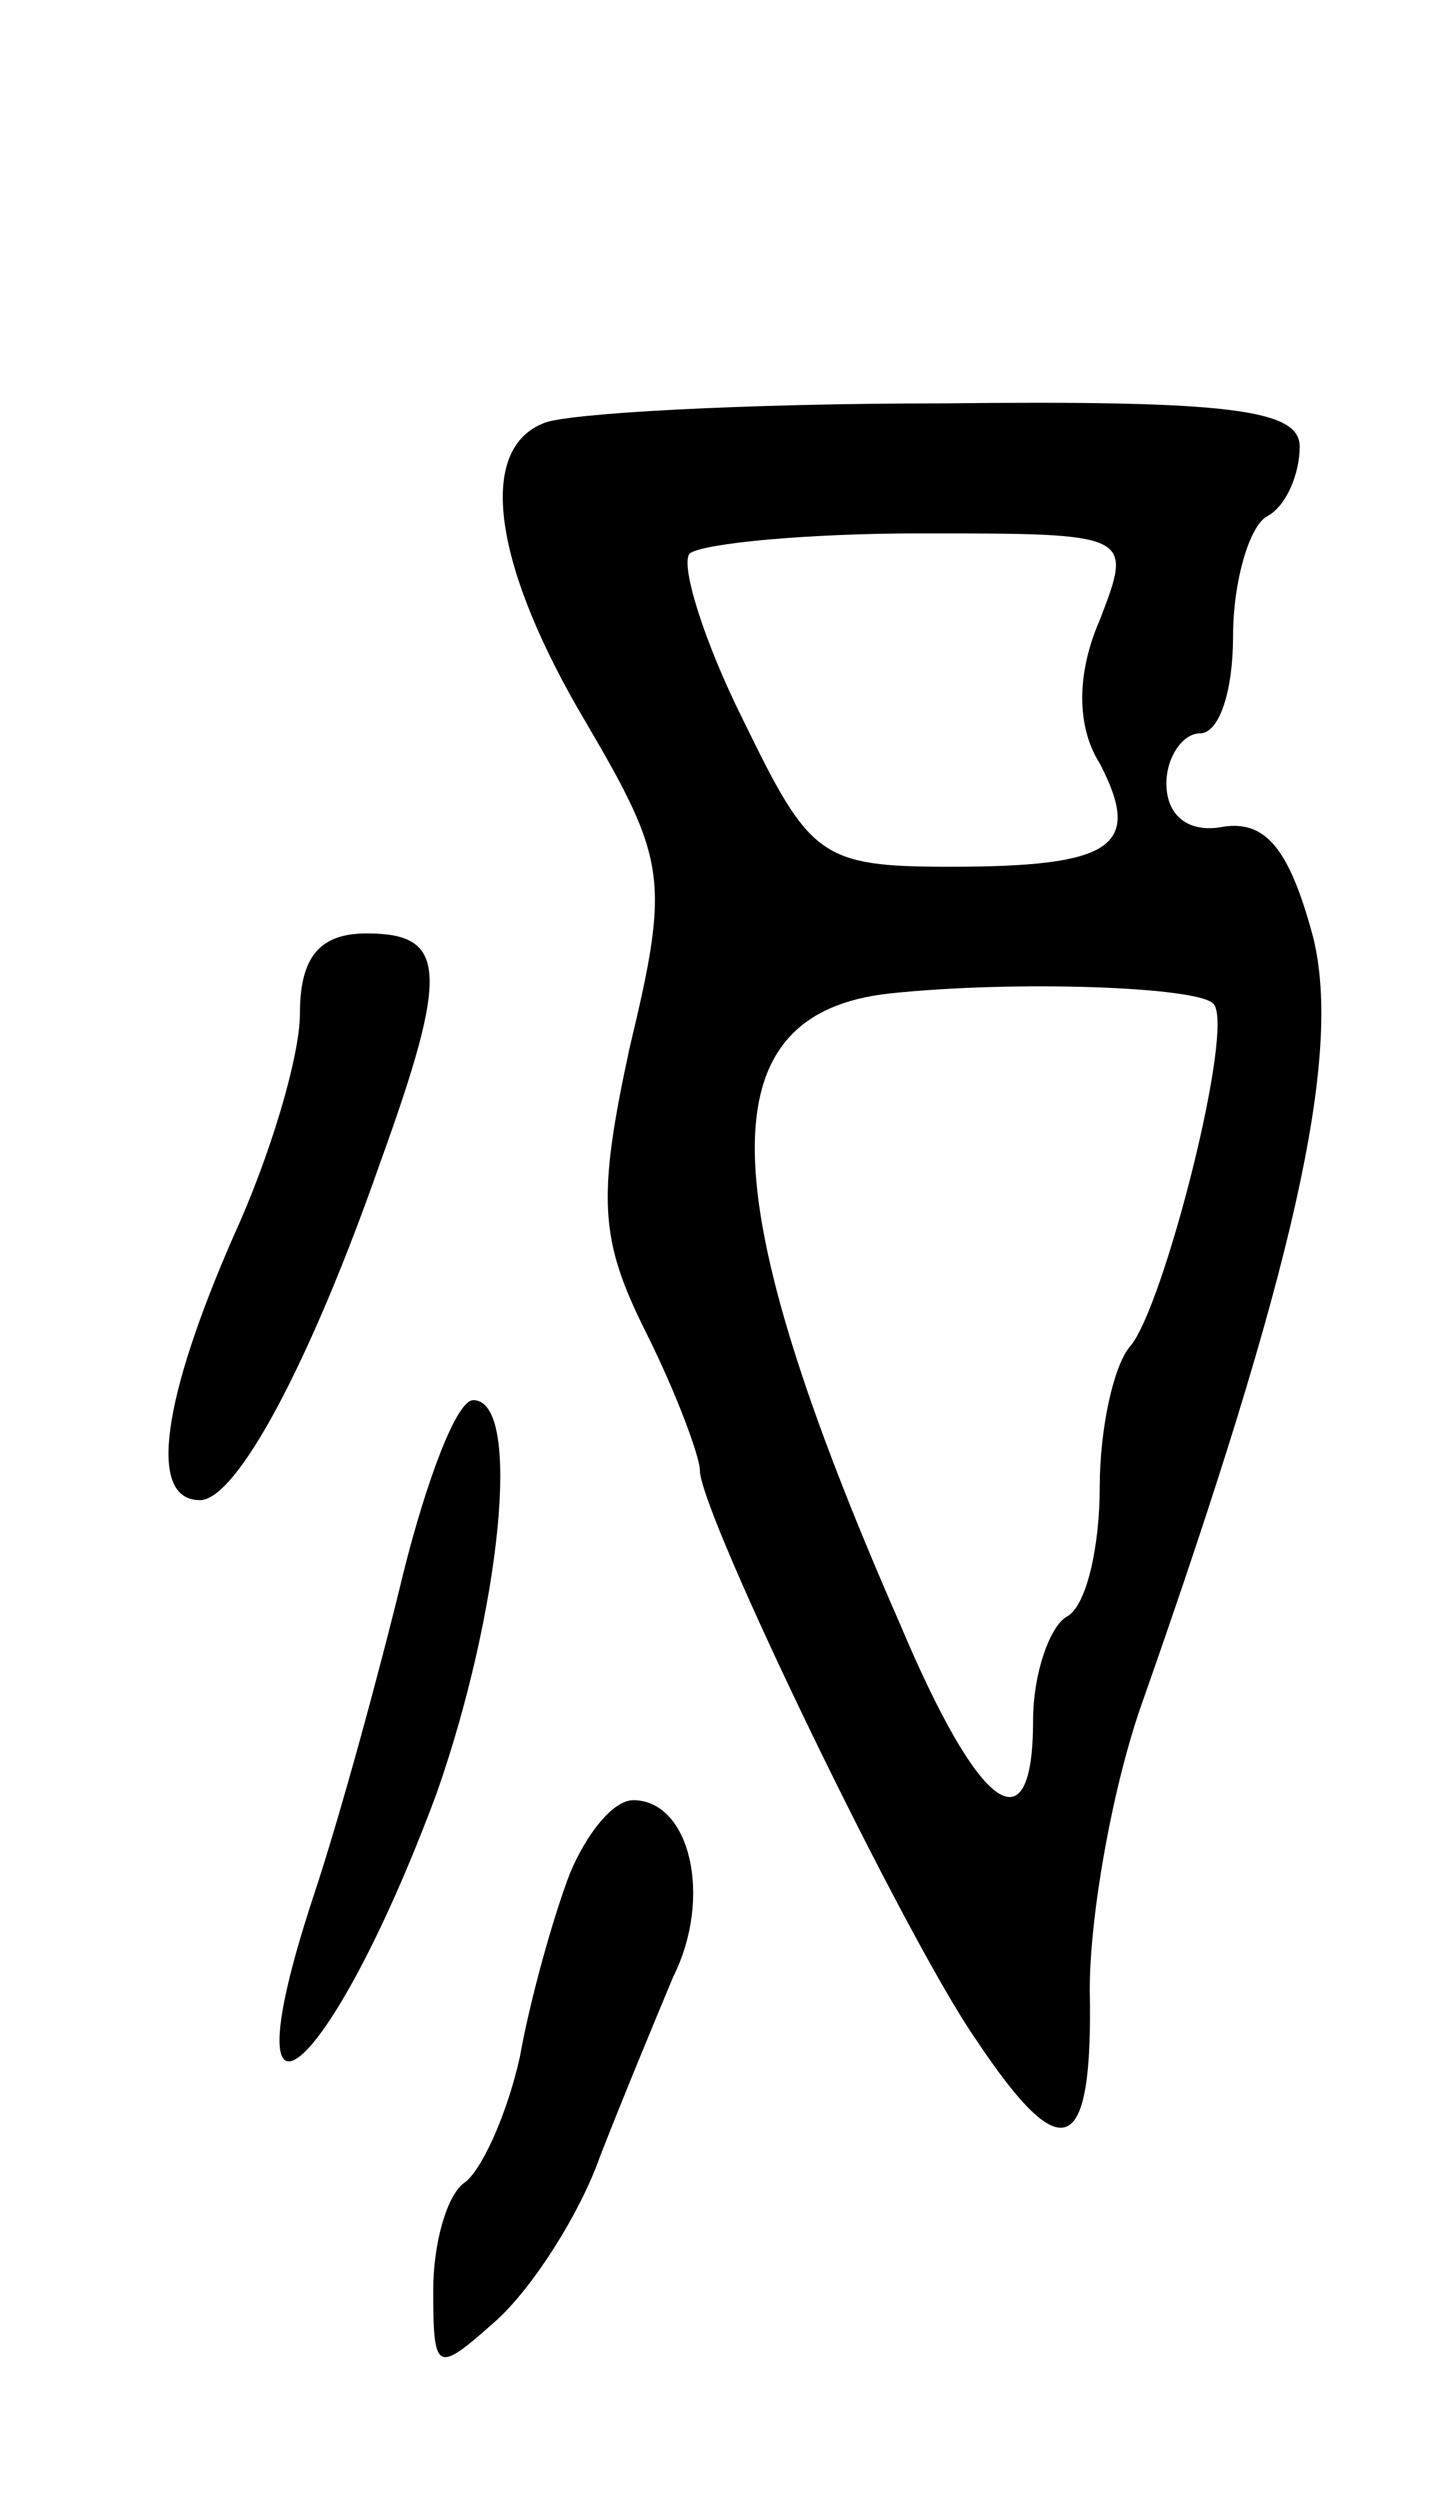 <svg version="1.0" xmlns="http://www.w3.org/2000/svg"
 width="43pt" height="75pt" viewBox="0 0 43 75"
 preserveAspectRatio="xMidYMid meet">
<g transform="translate(0,75) scale(0.1,-0.1)"
fill="#000000" stroke="none">
<path d="M163 623 c-20 -8 -15 -43 13 -90 24 -41 25 -47 13 -97 -10 -46 -9
-58 5 -86 9 -18 16 -37 16 -41 0 -13 62 -141 83 -171 26 -39 35 -35 34 15 0
23 7 62 16 87 45 128 60 193 51 229 -7 26 -14 35 -27 33 -10 -2 -17 3 -17 13
0 8 5 15 10 15 6 0 10 13 10 29 0 17 5 33 10 36 6 3 10 13 10 21 0 11 -20 14
-107 13 -60 0 -114 -3 -120 -6z m167 -59 c-7 -16 -7 -32 0 -43 13 -25 4 -31
-45 -31 -39 0 -42 3 -62 44 -12 24 -19 47 -16 50 4 3 35 6 69 6 64 0 64 0 54
-26z m34 -115 c7 -6 -15 -92 -25 -103 -5 -6 -9 -25 -9 -42 0 -18 -4 -36 -10
-39 -5 -3 -10 -17 -10 -31 0 -39 -16 -28 -40 29 -57 130 -58 183 -3 189 38 4
92 2 97 -3z"/>
<path d="M90 446 c0 -13 -9 -43 -20 -67 -21 -48 -26 -79 -10 -79 11 0 33 41
54 101 21 58 20 69 -4 69 -14 0 -20 -7 -20 -24z"/>
<path d="M121 278 c-7 -29 -19 -73 -27 -97 -27 -82 5 -55 37 31 19 54 26 118
11 118 -5 0 -14 -24 -21 -52z"/>
<path d="M171 188 c-5 -13 -12 -38 -15 -55 -4 -18 -12 -35 -17 -38 -5 -4 -9
-18 -9 -32 0 -25 1 -25 19 -9 11 10 25 32 31 49 7 18 17 42 22 54 12 24 5 53
-12 53 -6 0 -14 -10 -19 -22z"/>
</g>
</svg>
